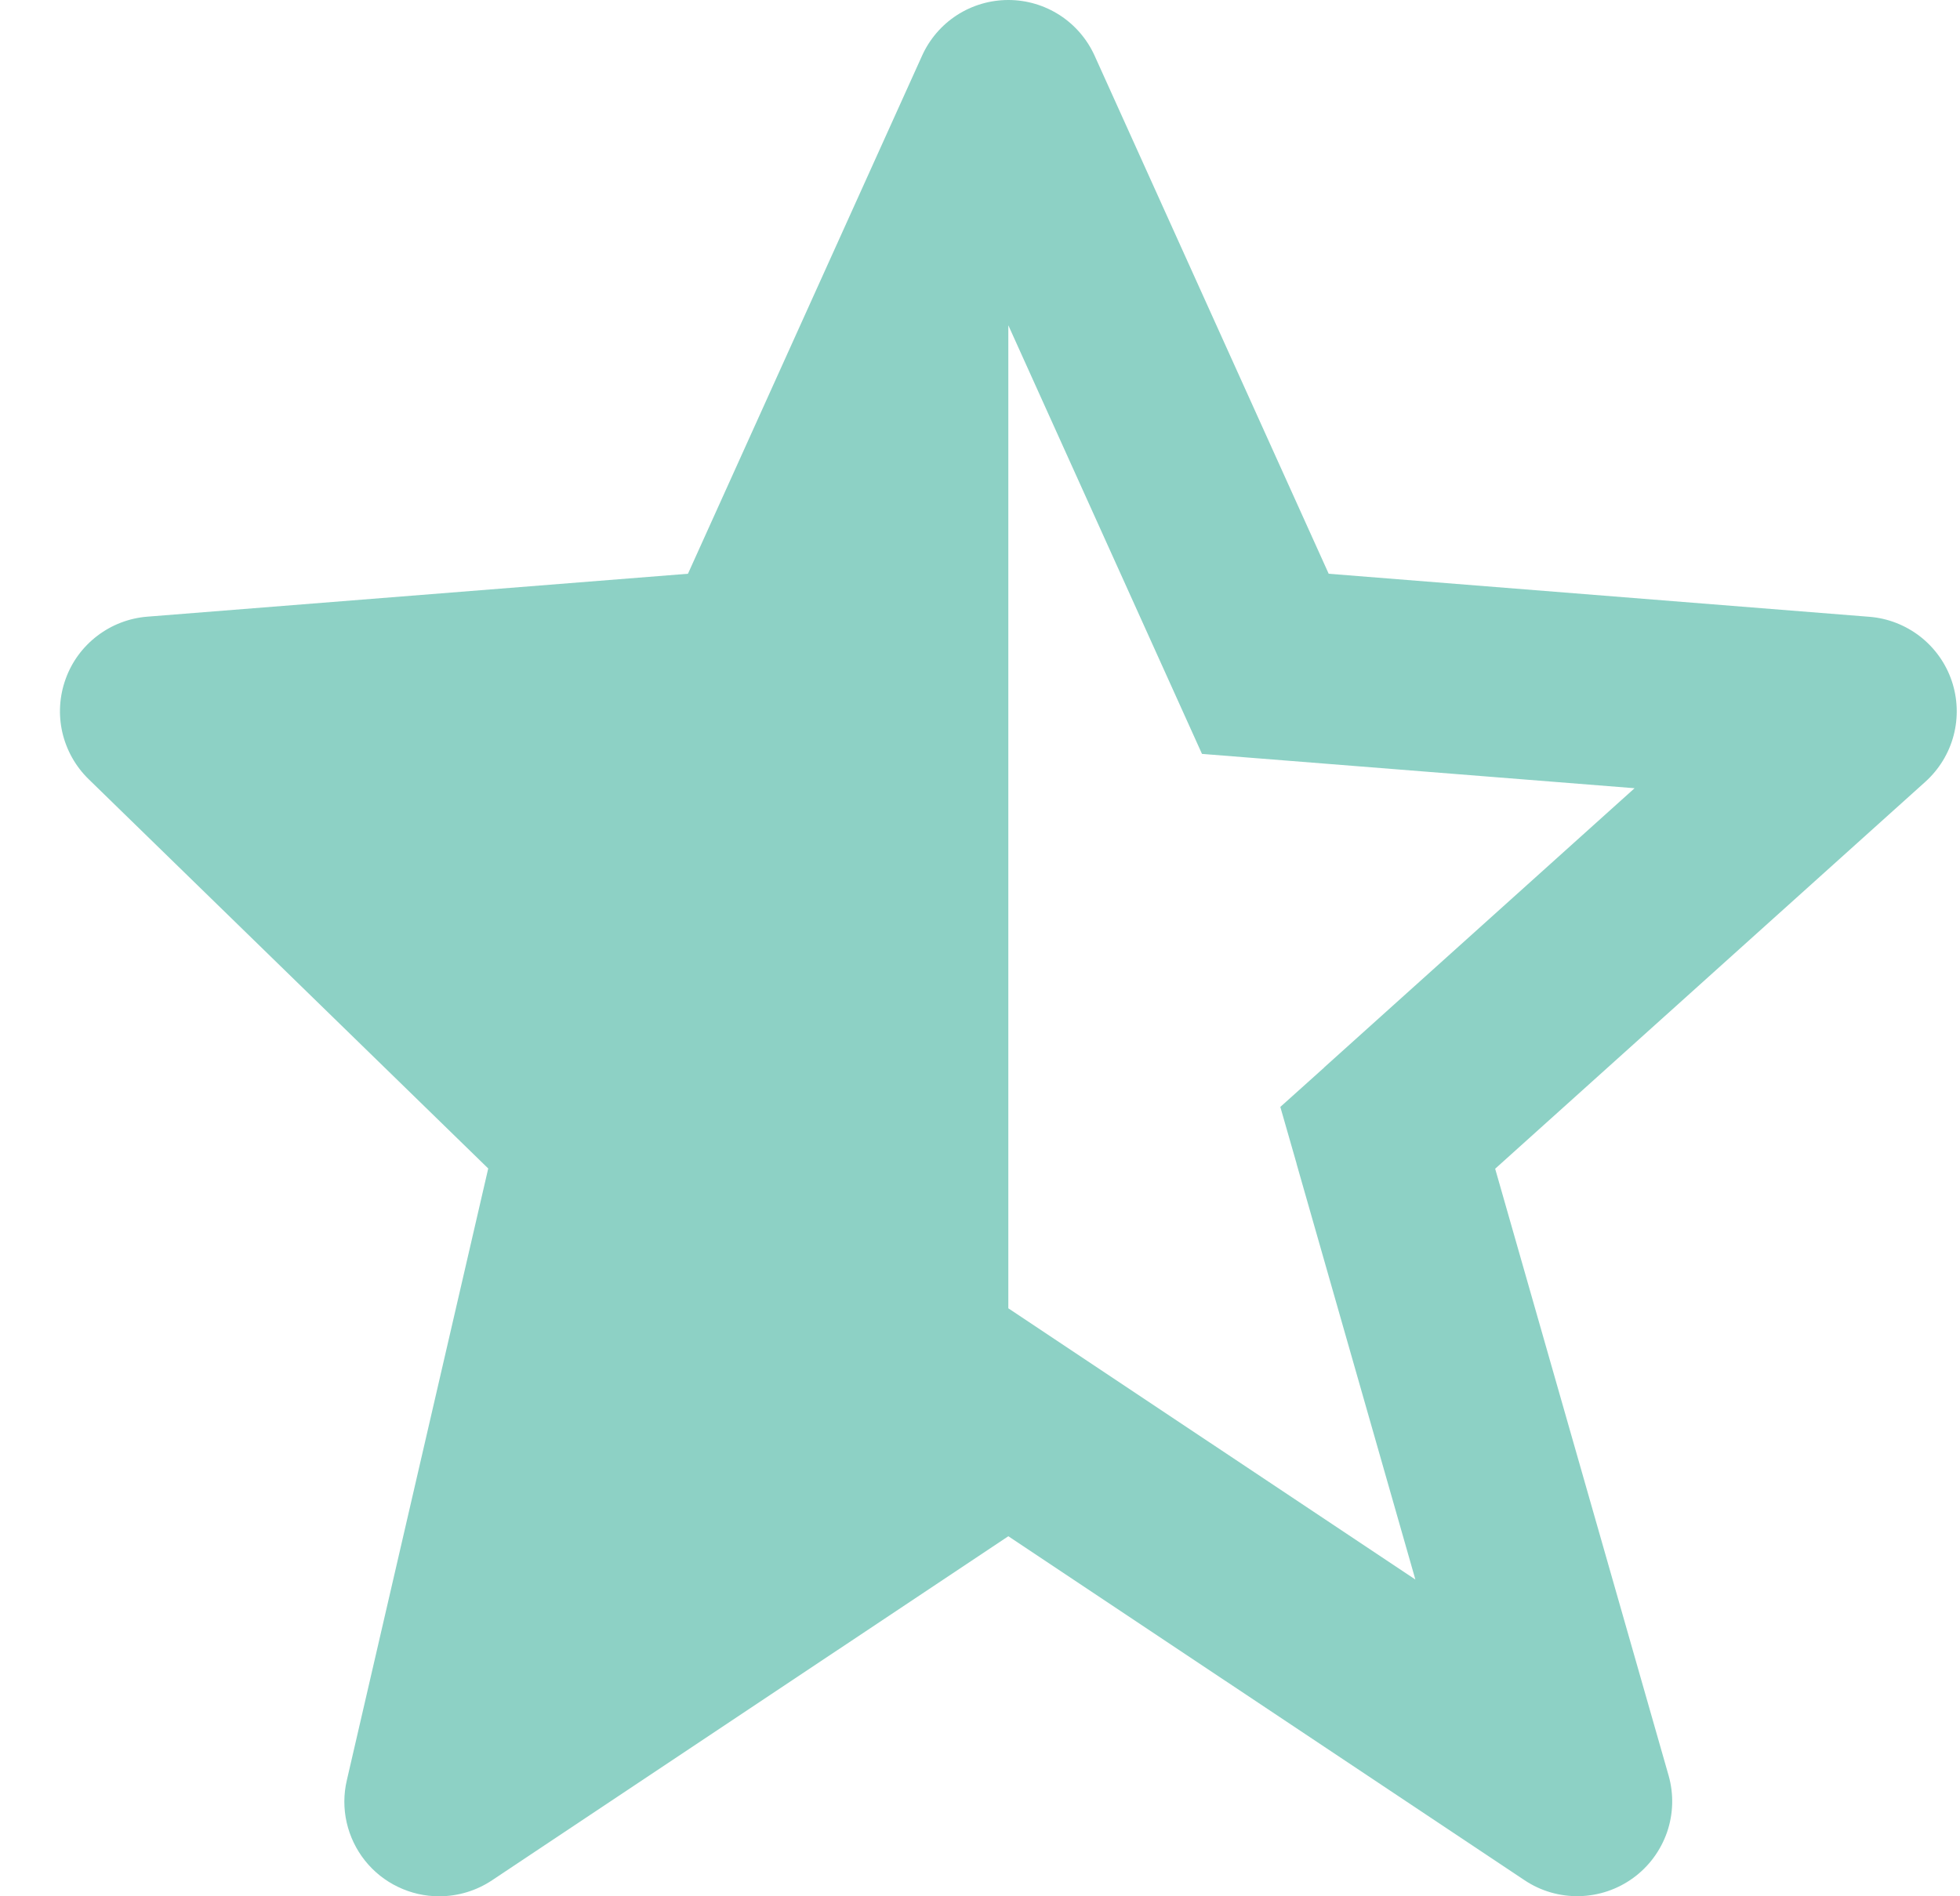 <svg width="31" height="30" viewBox="0 0 31 30" fill="none" xmlns="http://www.w3.org/2000/svg">
<path d="M5.486 28.163C5.434 28.383 5.433 28.611 5.483 28.832C5.533 29.052 5.632 29.259 5.772 29.435C5.913 29.612 6.092 29.755 6.296 29.852C6.499 29.95 6.722 30.001 6.948 30C7.245 30 7.534 29.912 7.781 29.748L15.948 24.304L24.116 29.748C24.371 29.918 24.673 30.005 24.979 29.998C25.286 29.991 25.583 29.891 25.831 29.71C26.079 29.53 26.265 29.277 26.366 28.988C26.466 28.698 26.475 28.384 26.391 28.089L23.648 18.49L30.452 12.368C30.67 12.171 30.826 11.916 30.9 11.632C30.974 11.348 30.963 11.049 30.869 10.771C30.775 10.494 30.601 10.25 30.37 10.07C30.138 9.89 29.859 9.781 29.567 9.758L21.015 9.077L17.315 0.886C17.197 0.623 17.005 0.398 16.763 0.241C16.52 0.084 16.238 0 15.949 2.25546e-07C15.66 -0 15.377 0.083 15.134 0.24C14.892 0.397 14.7 0.621 14.582 0.885L10.881 9.077L2.33 9.756C2.042 9.779 1.768 9.884 1.539 10.059C1.309 10.234 1.135 10.471 1.038 10.742C0.94 11.013 0.922 11.306 0.986 11.587C1.051 11.868 1.195 12.125 1.401 12.326L7.722 18.486L5.486 28.163ZM15.948 5.146L19.011 11.927L19.893 11.997H19.895L25.853 12.47L20.946 16.885L20.945 16.888L20.25 17.512L20.507 18.408V18.412L22.386 24.989L15.948 20.698V5.146Z" fill="#8DD1C5"/>
</svg>
